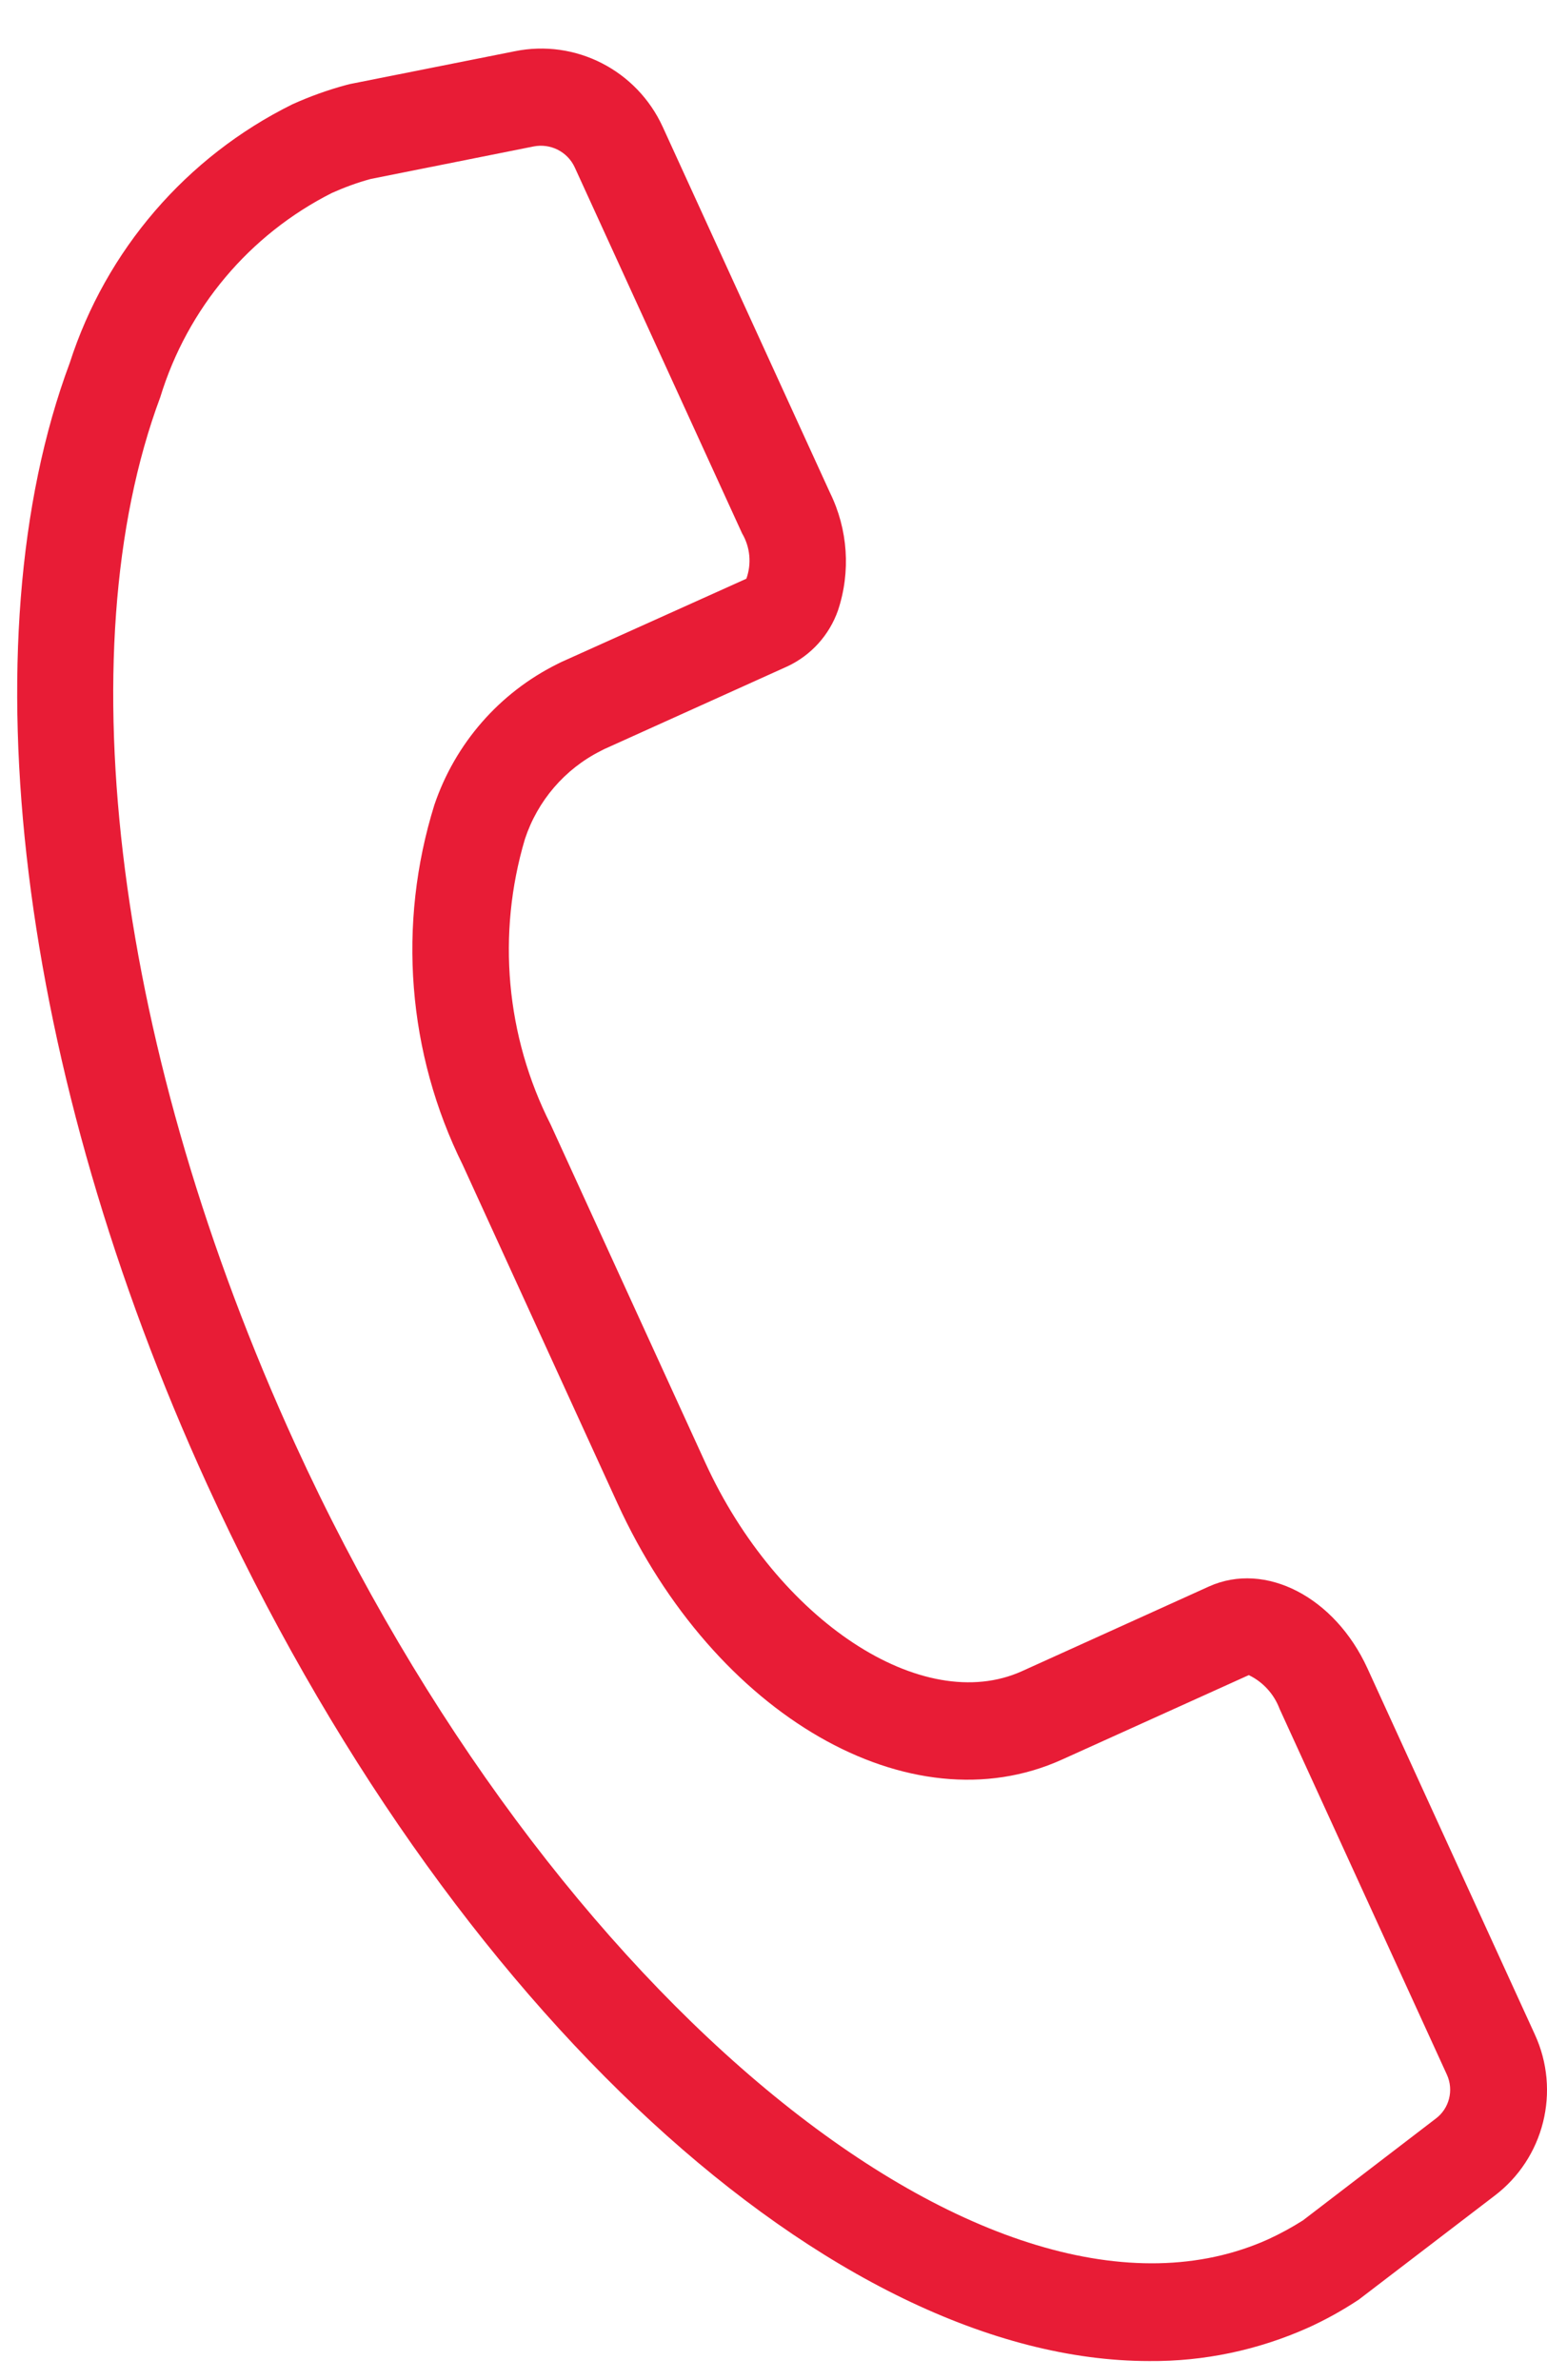 <?xml version="1.0" encoding="UTF-8" standalone="no"?>
<svg width="13px" height="20px" viewBox="0 0 13 20" version="1.1" xmlns="http://www.w3.org/2000/svg" xmlns:xlink="http://www.w3.org/1999/xlink">
    <!-- Generator: sketchtool 39.1 (31720) - http://www.bohemiancoding.com/sketch -->
    <title>97369F38-10B1-494F-B4E0-1010A67B9AC9</title>
    <desc>Created with sketchtool.</desc>
    <defs></defs>
    <g id="Page-1" stroke="none" stroke-width="1" fill="none" fill-rule="evenodd">
        <g id="PENDIENTES-B---" transform="translate(-201, -318)" fill="#E81C36">
            <g id="Group" transform="translate(201, 318)">
                <g id="noun_587567_cc" transform="translate(6.5, 10) scale(-1, 1) translate(-6.5, -10) ">
                    <path d="M3.342,19.84 C2.883,19.844 2.428,19.748 2.008,19.56 C1.86,19.493 1.718,19.414 1.582,19.324 L0.442,18.452 C0.024,18.136 -0.117,17.57 0.103,17.094 L1.509,14.019 C1.783,13.42 2.366,13.118 2.84,13.331 L4.41,14.042 C5.247,14.422 6.466,13.618 7.074,12.289 L8.373,9.449 C8.749,8.707 8.826,7.849 8.589,7.051 C8.483,6.729 8.254,6.462 7.952,6.31 C7.943,6.305 7.934,6.301 7.925,6.296 L6.382,5.599 C6.184,5.506 6.031,5.337 5.958,5.129 C5.85,4.804 5.874,4.449 6.025,4.141 L7.431,1.066 C7.649,0.59 8.164,0.326 8.676,0.431 L10.058,0.706 C10.067,0.708 10.076,0.71 10.086,0.713 C10.243,0.755 10.396,0.81 10.544,0.877 C11.434,1.318 12.109,2.102 12.414,3.05 C13.288,5.394 12.845,9.005 11.259,12.475 C9.224,16.925 5.984,19.84 3.342,19.84 L3.342,19.84 Z M2.506,14.076 C2.387,14.133 2.294,14.235 2.247,14.36 L0.841,17.434 C0.782,17.564 0.821,17.718 0.935,17.803 L2.051,18.658 C2.144,18.717 2.241,18.77 2.341,18.816 C4.64,19.854 8.388,16.797 10.52,12.134 C12.02,8.855 12.454,5.484 11.653,3.337 C11.425,2.591 10.904,1.971 10.21,1.621 C10.105,1.574 9.996,1.534 9.885,1.504 L8.518,1.231 C8.375,1.202 8.231,1.274 8.17,1.407 L6.764,4.482 C6.696,4.597 6.683,4.737 6.728,4.863 L8.285,5.564 C8.296,5.569 8.305,5.574 8.315,5.579 C8.803,5.821 9.175,6.247 9.35,6.764 C9.662,7.766 9.577,8.85 9.111,9.79 L7.812,12.631 C6.995,14.418 5.351,15.363 4.076,14.786 L2.506,14.076 Z" id="Shape"></path>
                </g>
            </g>
        </g>
    </g>
</svg>